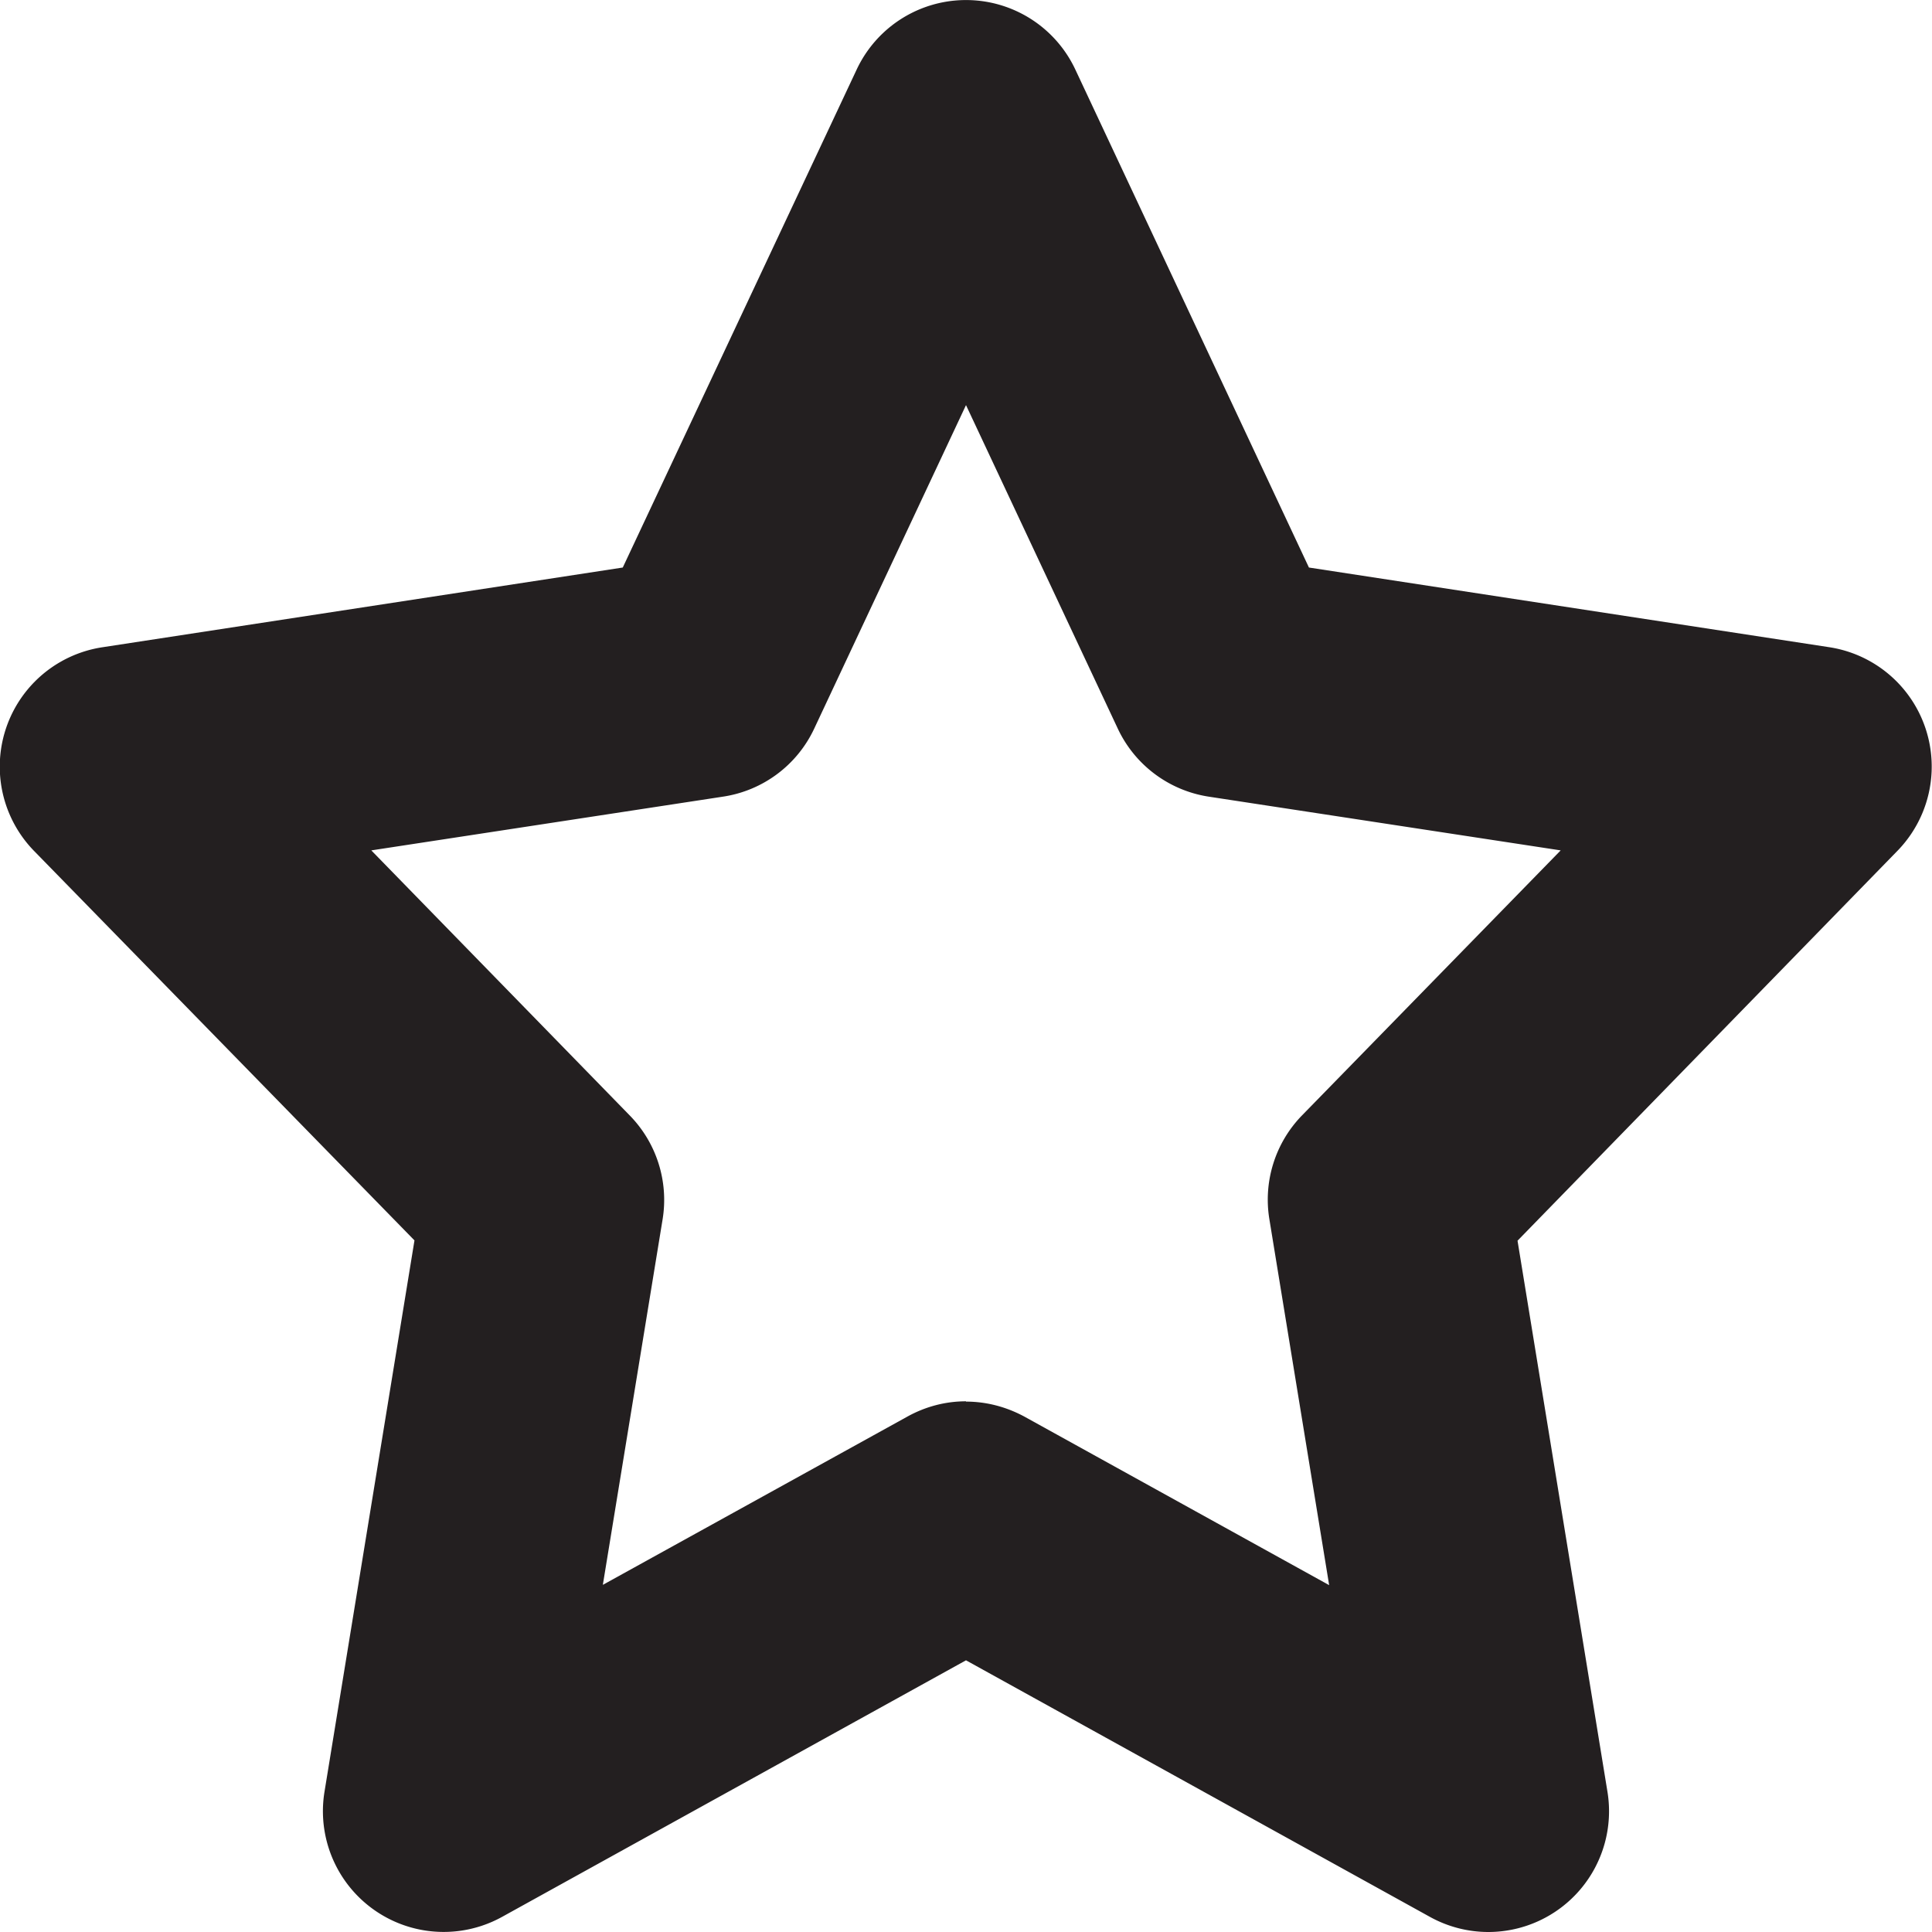 <svg xmlns="http://www.w3.org/2000/svg" xml:space="preserve" width="64" height="64" version="1.0"><path fill="#231F20" d="M49.3 64a4 4 0 0 1-1.93-.5L32 55l-15.37 8.5a4 4 0 0 1-5.88-4.15l2.98-18.26-12.6-12.9a4 4 0 0 1 2.27-6.75l17.23-2.64 7.75-16.5a4 4 0 0 1 7.24 0l7.74 16.5 17.24 2.64a4 4 0 0 1 2.26 6.74L50.27 41.1l2.98 18.26A4 4 0 0 1 49.3 64zM32 46.43c.67 0 1.33.17 1.94.5l10.09 5.58-1.98-12.12a4 4 0 0 1 1.08-3.44l8.57-8.78-11.66-1.78a4 4 0 0 1-3.01-2.25L32 13.42l-5.03 10.72a3.99 3.99 0 0 1-3.02 2.25L12.3 28.17l8.56 8.78a4 4 0 0 1 1.09 3.44L19.97 52.5l10.1-5.58c.6-.33 1.26-.5 1.93-.5z"/></svg>